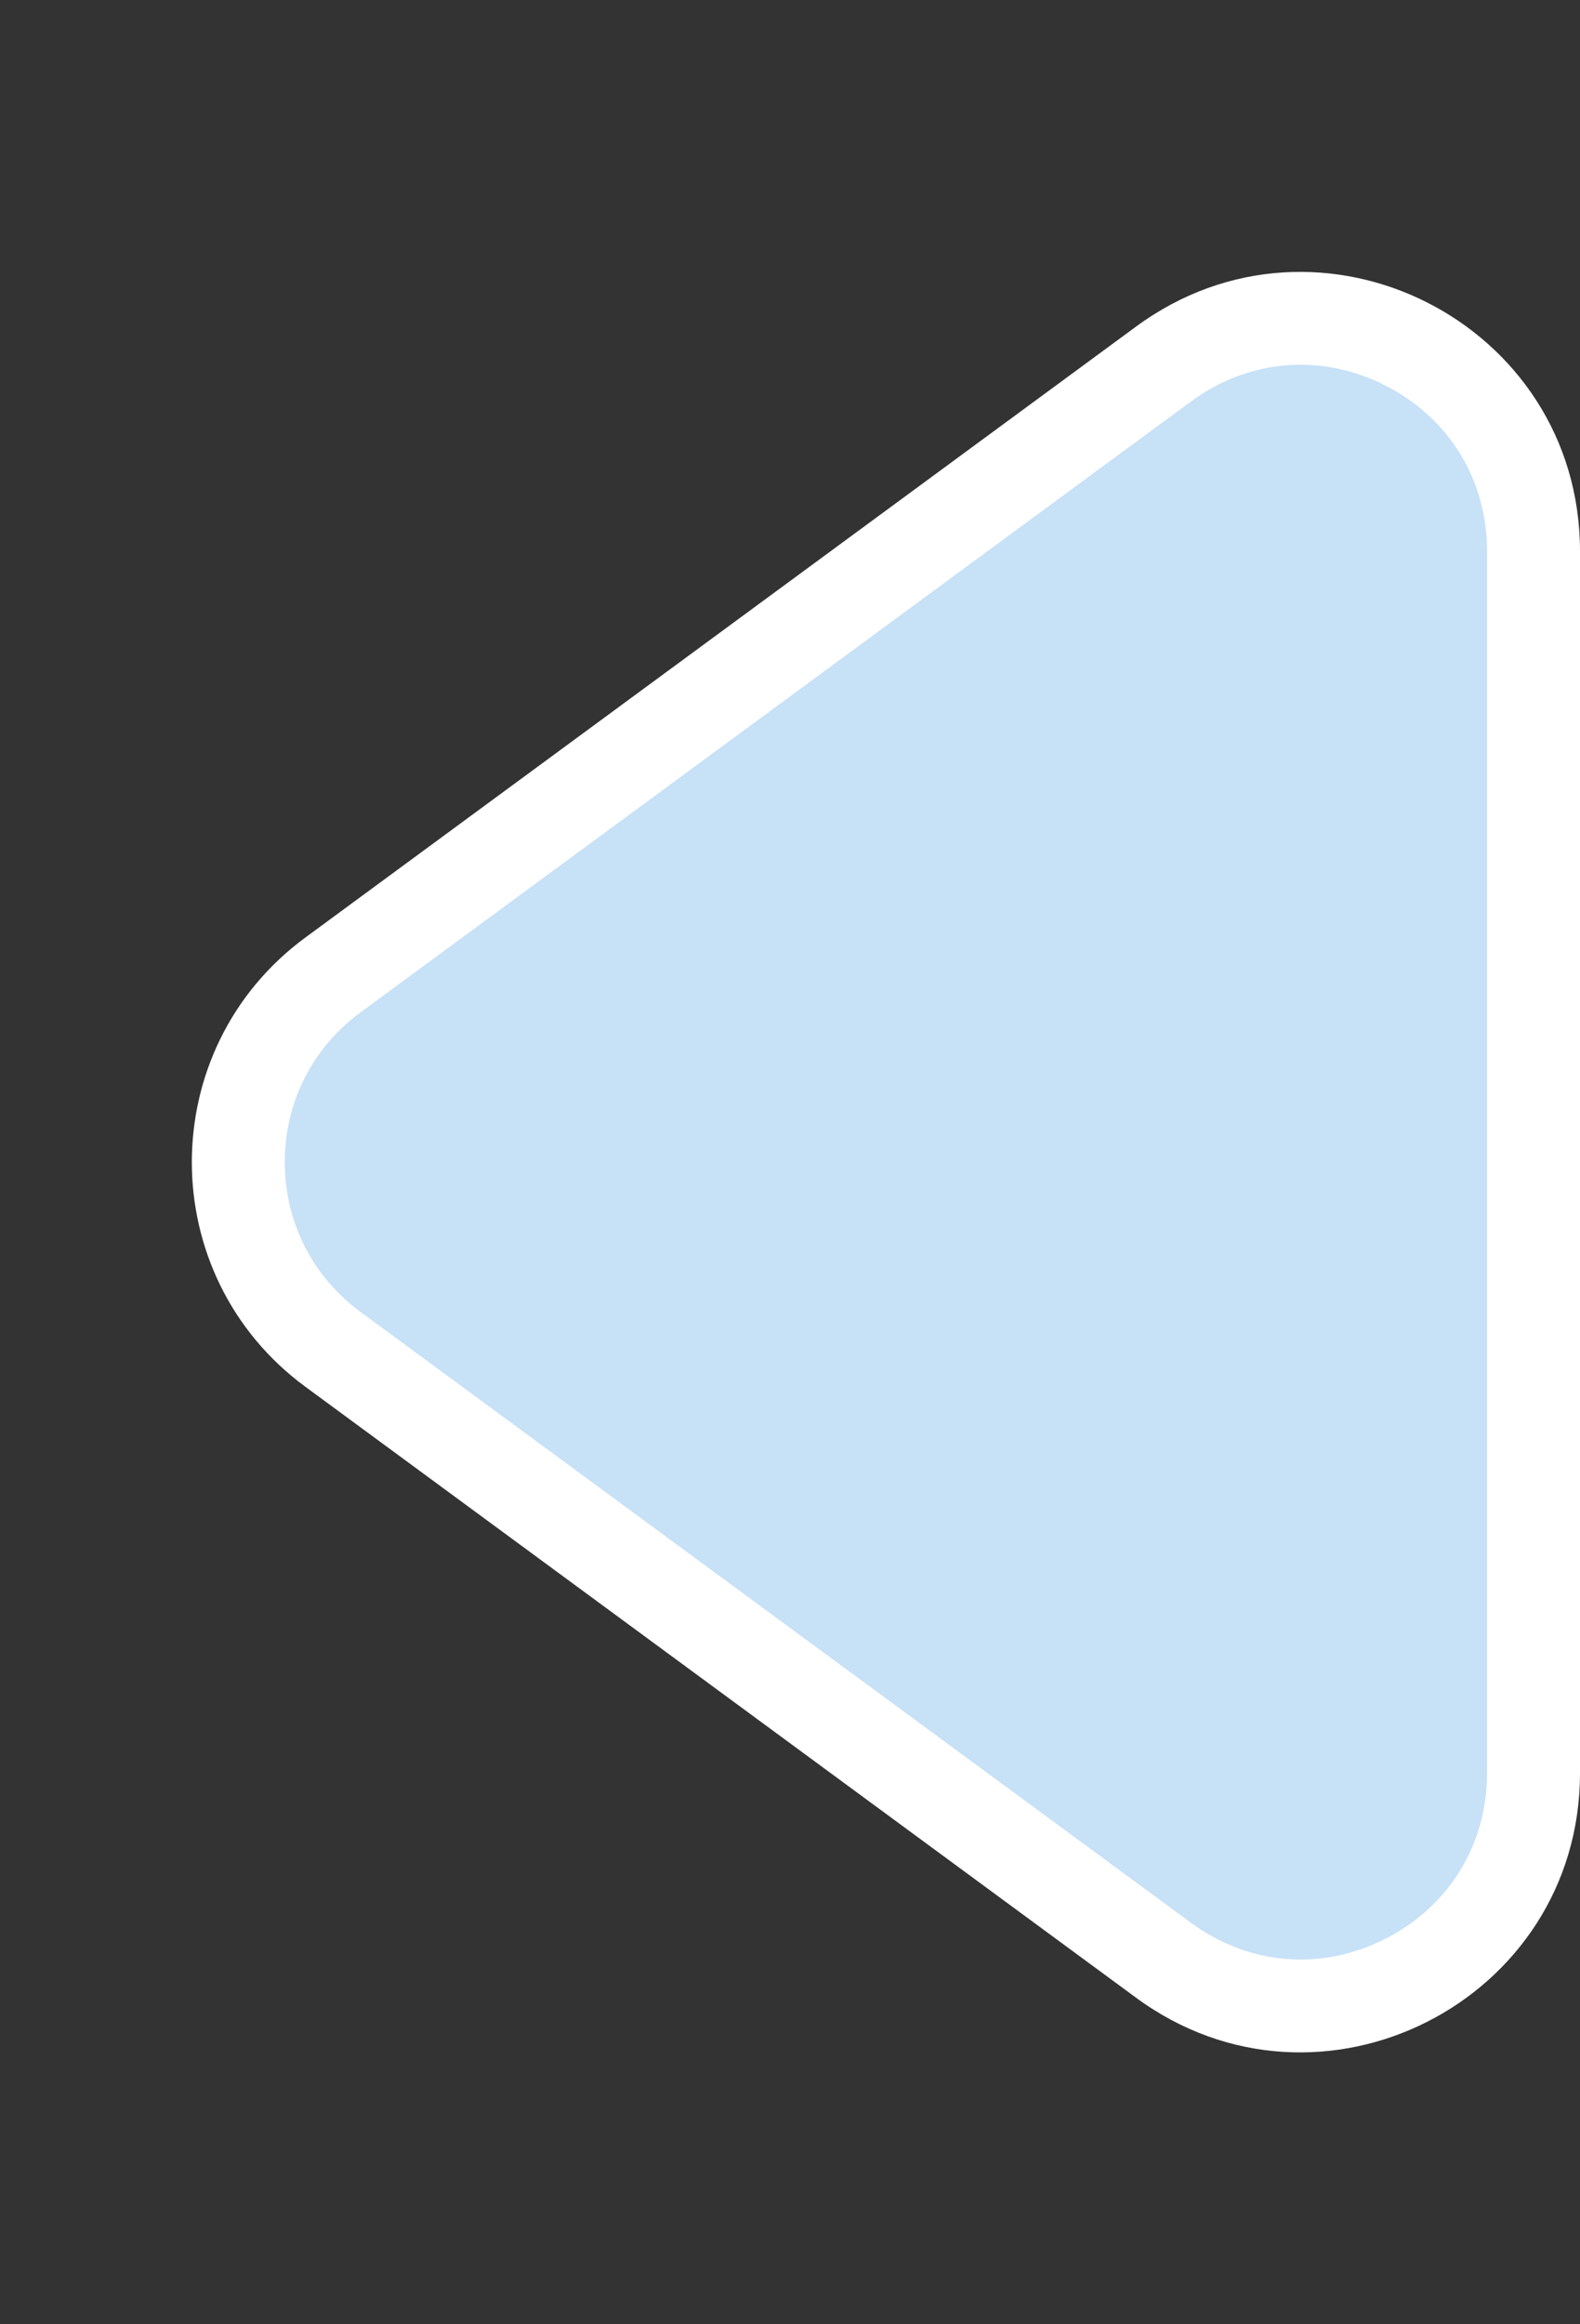 <svg xmlns="http://www.w3.org/2000/svg" width="17" height="25" viewBox="0 0 17 25">
  <rect x="0" y="0" width="17" height="25" fill="#333333" stroke="none"/>
  <g id="Polygon_3" data-name="Polygon 3" transform="translate(0 25) rotate(-90)" fill="#c7e1f7">
    <path d="M 19.07 16.5 L 5.93 16.5 C 4.967 16.5 4.133 15.987 3.699 15.129 C 3.264 14.27 3.345 13.294 3.915 12.519 L 10.486 3.583 C 10.962 2.936 11.696 2.564 12.5 2.564 C 13.304 2.564 14.038 2.936 14.514 3.583 L 21.085 12.519 C 21.655 13.294 21.736 14.27 21.301 15.129 C 20.867 15.987 20.033 16.5 19.07 16.5 Z" stroke="none"/>
    <path d="M 12.5 3.064 C 11.857 3.064 11.27 3.361 10.889 3.879 L 4.318 12.815 C 3.862 13.435 3.797 14.216 4.145 14.903 C 4.493 15.59 5.16 16 5.93 16 L 19.07 16 C 19.84 16 20.507 15.59 20.855 14.903 C 21.203 14.216 21.138 13.435 20.682 12.815 L 14.111 3.879 C 13.73 3.361 13.143 3.064 12.5 3.064 M 12.5 2.064 C 13.409 2.064 14.318 2.472 14.917 3.287 L 21.487 12.223 C 22.944 14.204 21.529 17 19.07 17 L 5.93 17 C 3.471 17 2.056 14.204 3.513 12.223 L 10.083 3.287 C 10.682 2.472 11.591 2.064 12.5 2.064 Z" stroke="none" fill="#fff"/>
  </g>
</svg>
